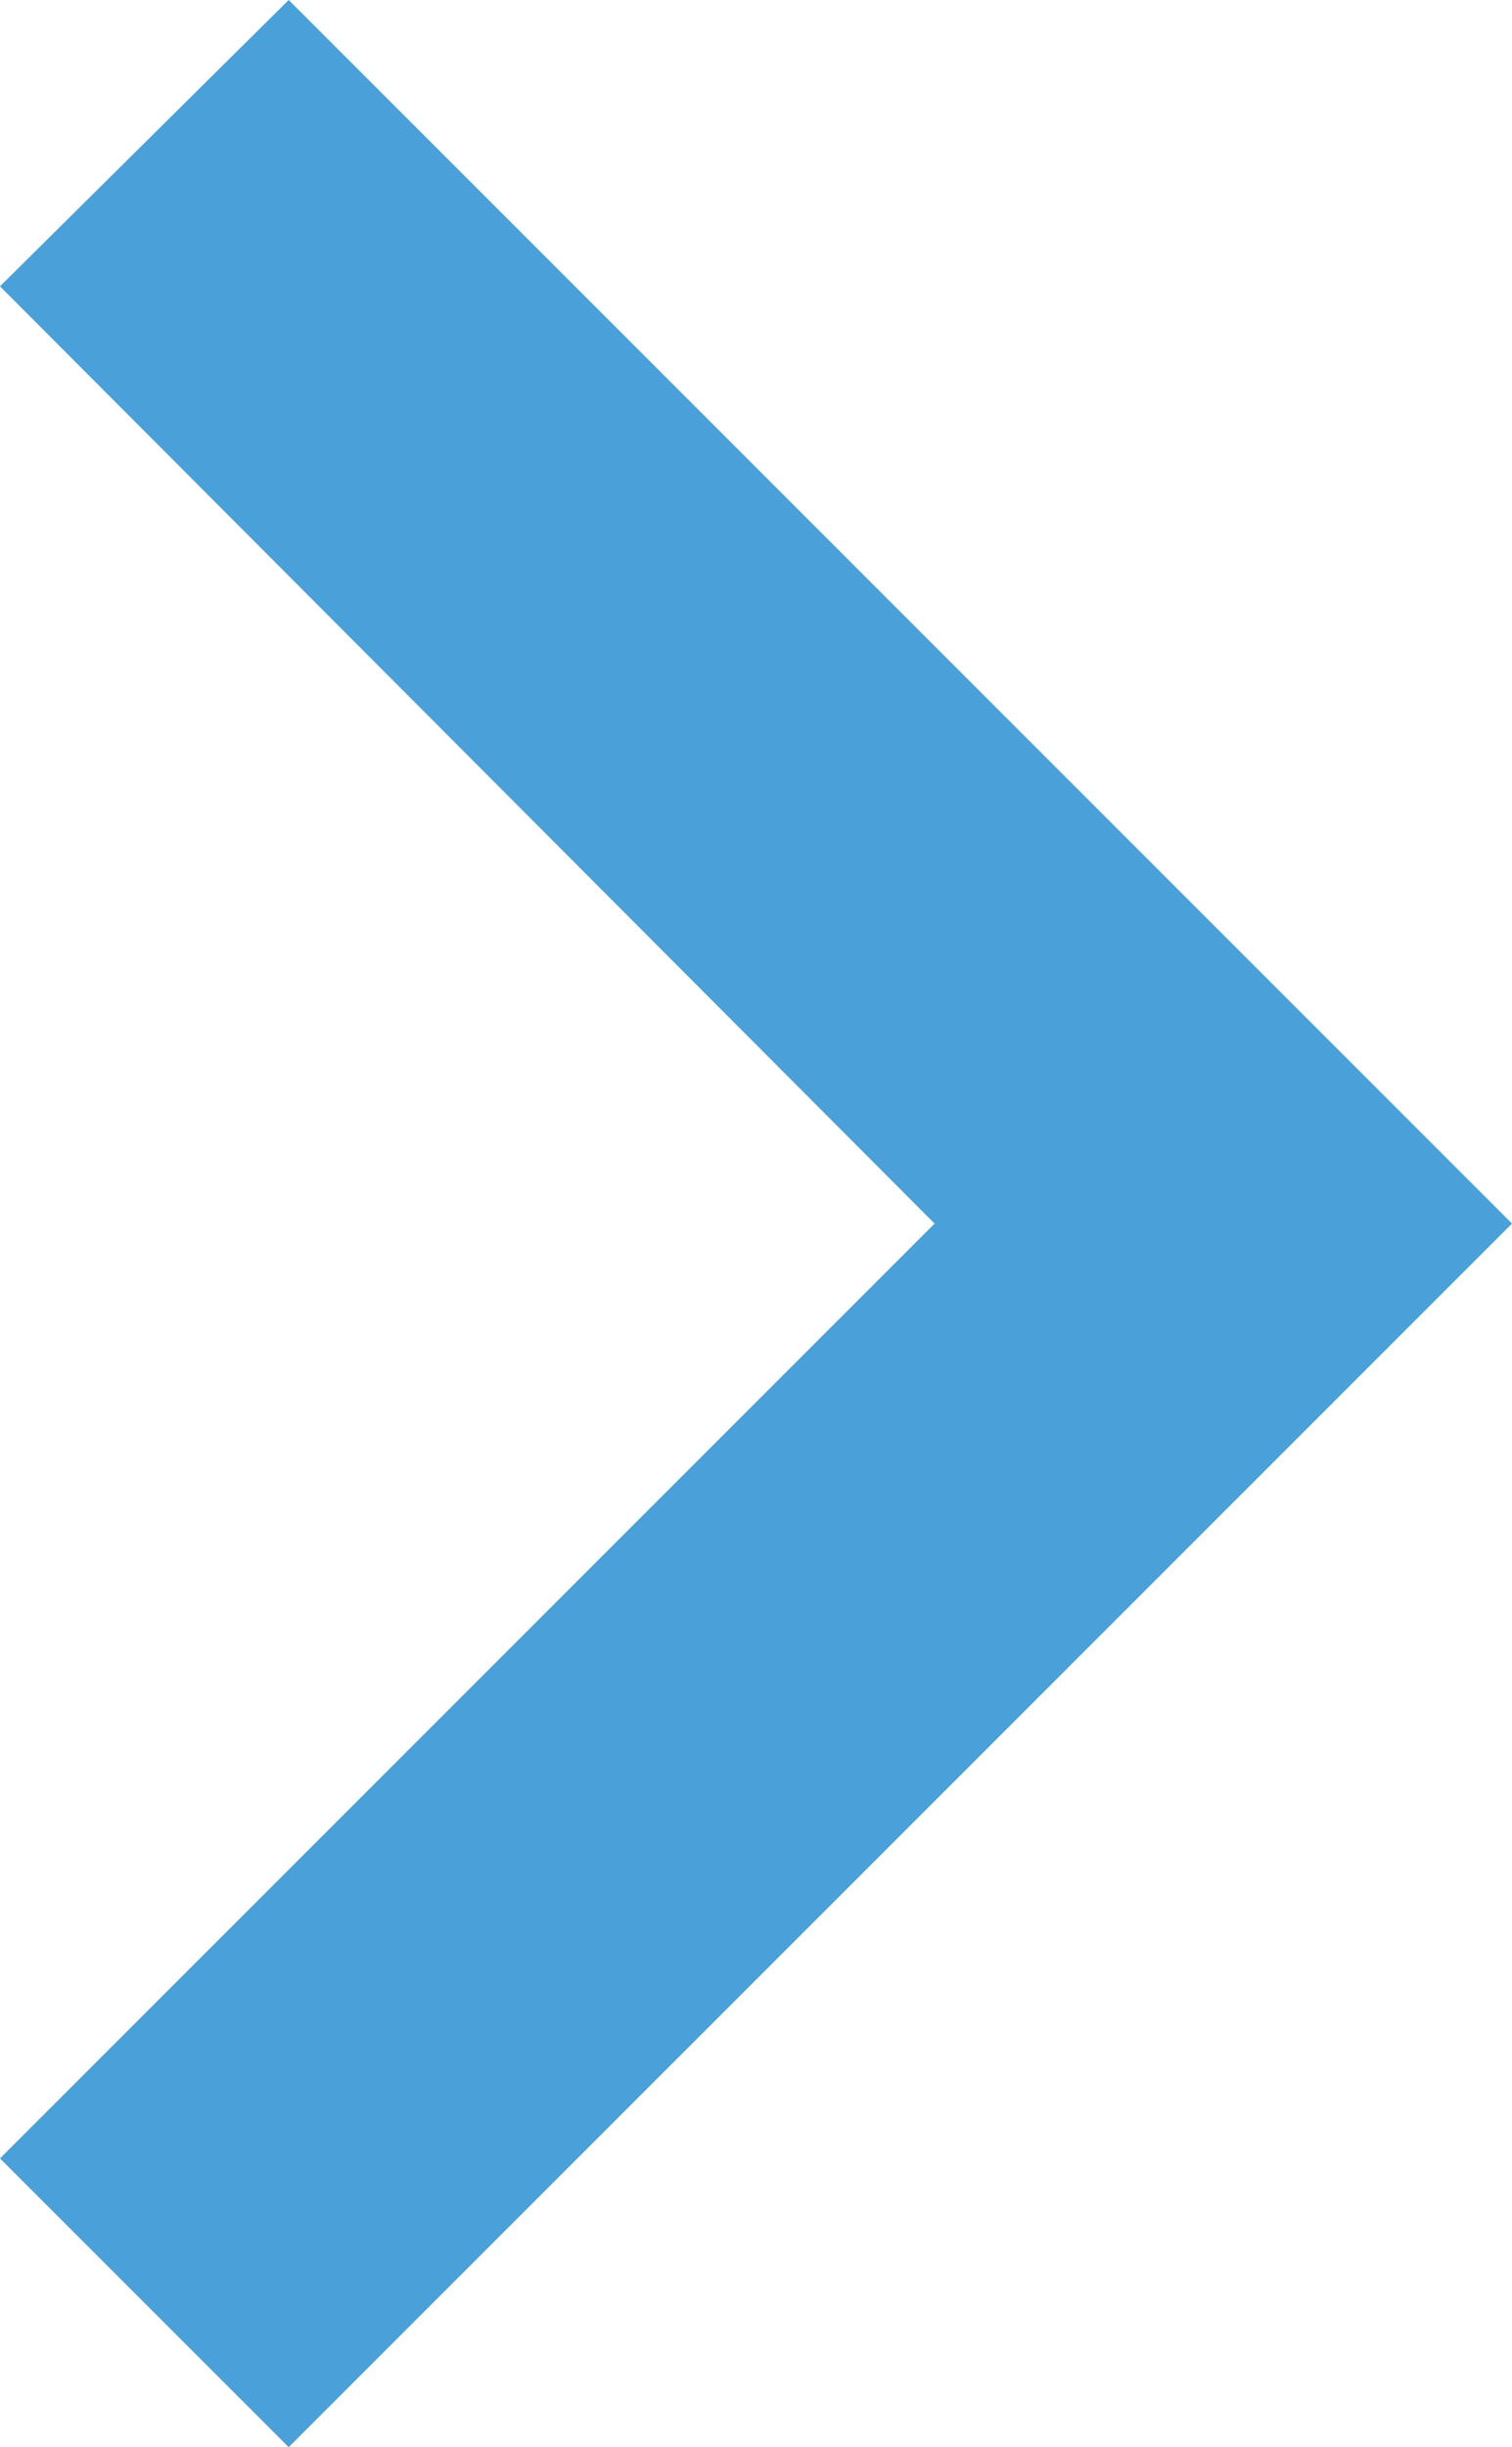 <?xml version="1.0" encoding="utf-8"?>
<!-- Generator: Adobe Illustrator 18.0.0, SVG Export Plug-In . SVG Version: 6.00 Build 0)  -->
<!DOCTYPE svg PUBLIC "-//W3C//DTD SVG 1.1//EN" "http://www.w3.org/Graphics/SVG/1.1/DTD/svg11.dtd">
<svg version="1.1" id="Livello_1" xmlns="http://www.w3.org/2000/svg" xmlns:xlink="http://www.w3.org/1999/xlink" x="0px" y="0px"
	 viewBox="0 0 61.8 100" style="enable-background:new 0 0 61.8 100;" xml:space="preserve">
<path style="fill:#4AA0D9;" d="M0,88.2L38.2,50L0,11.7L11.8,0l50,50l-50,50L0,88.2z"/>
</svg>

